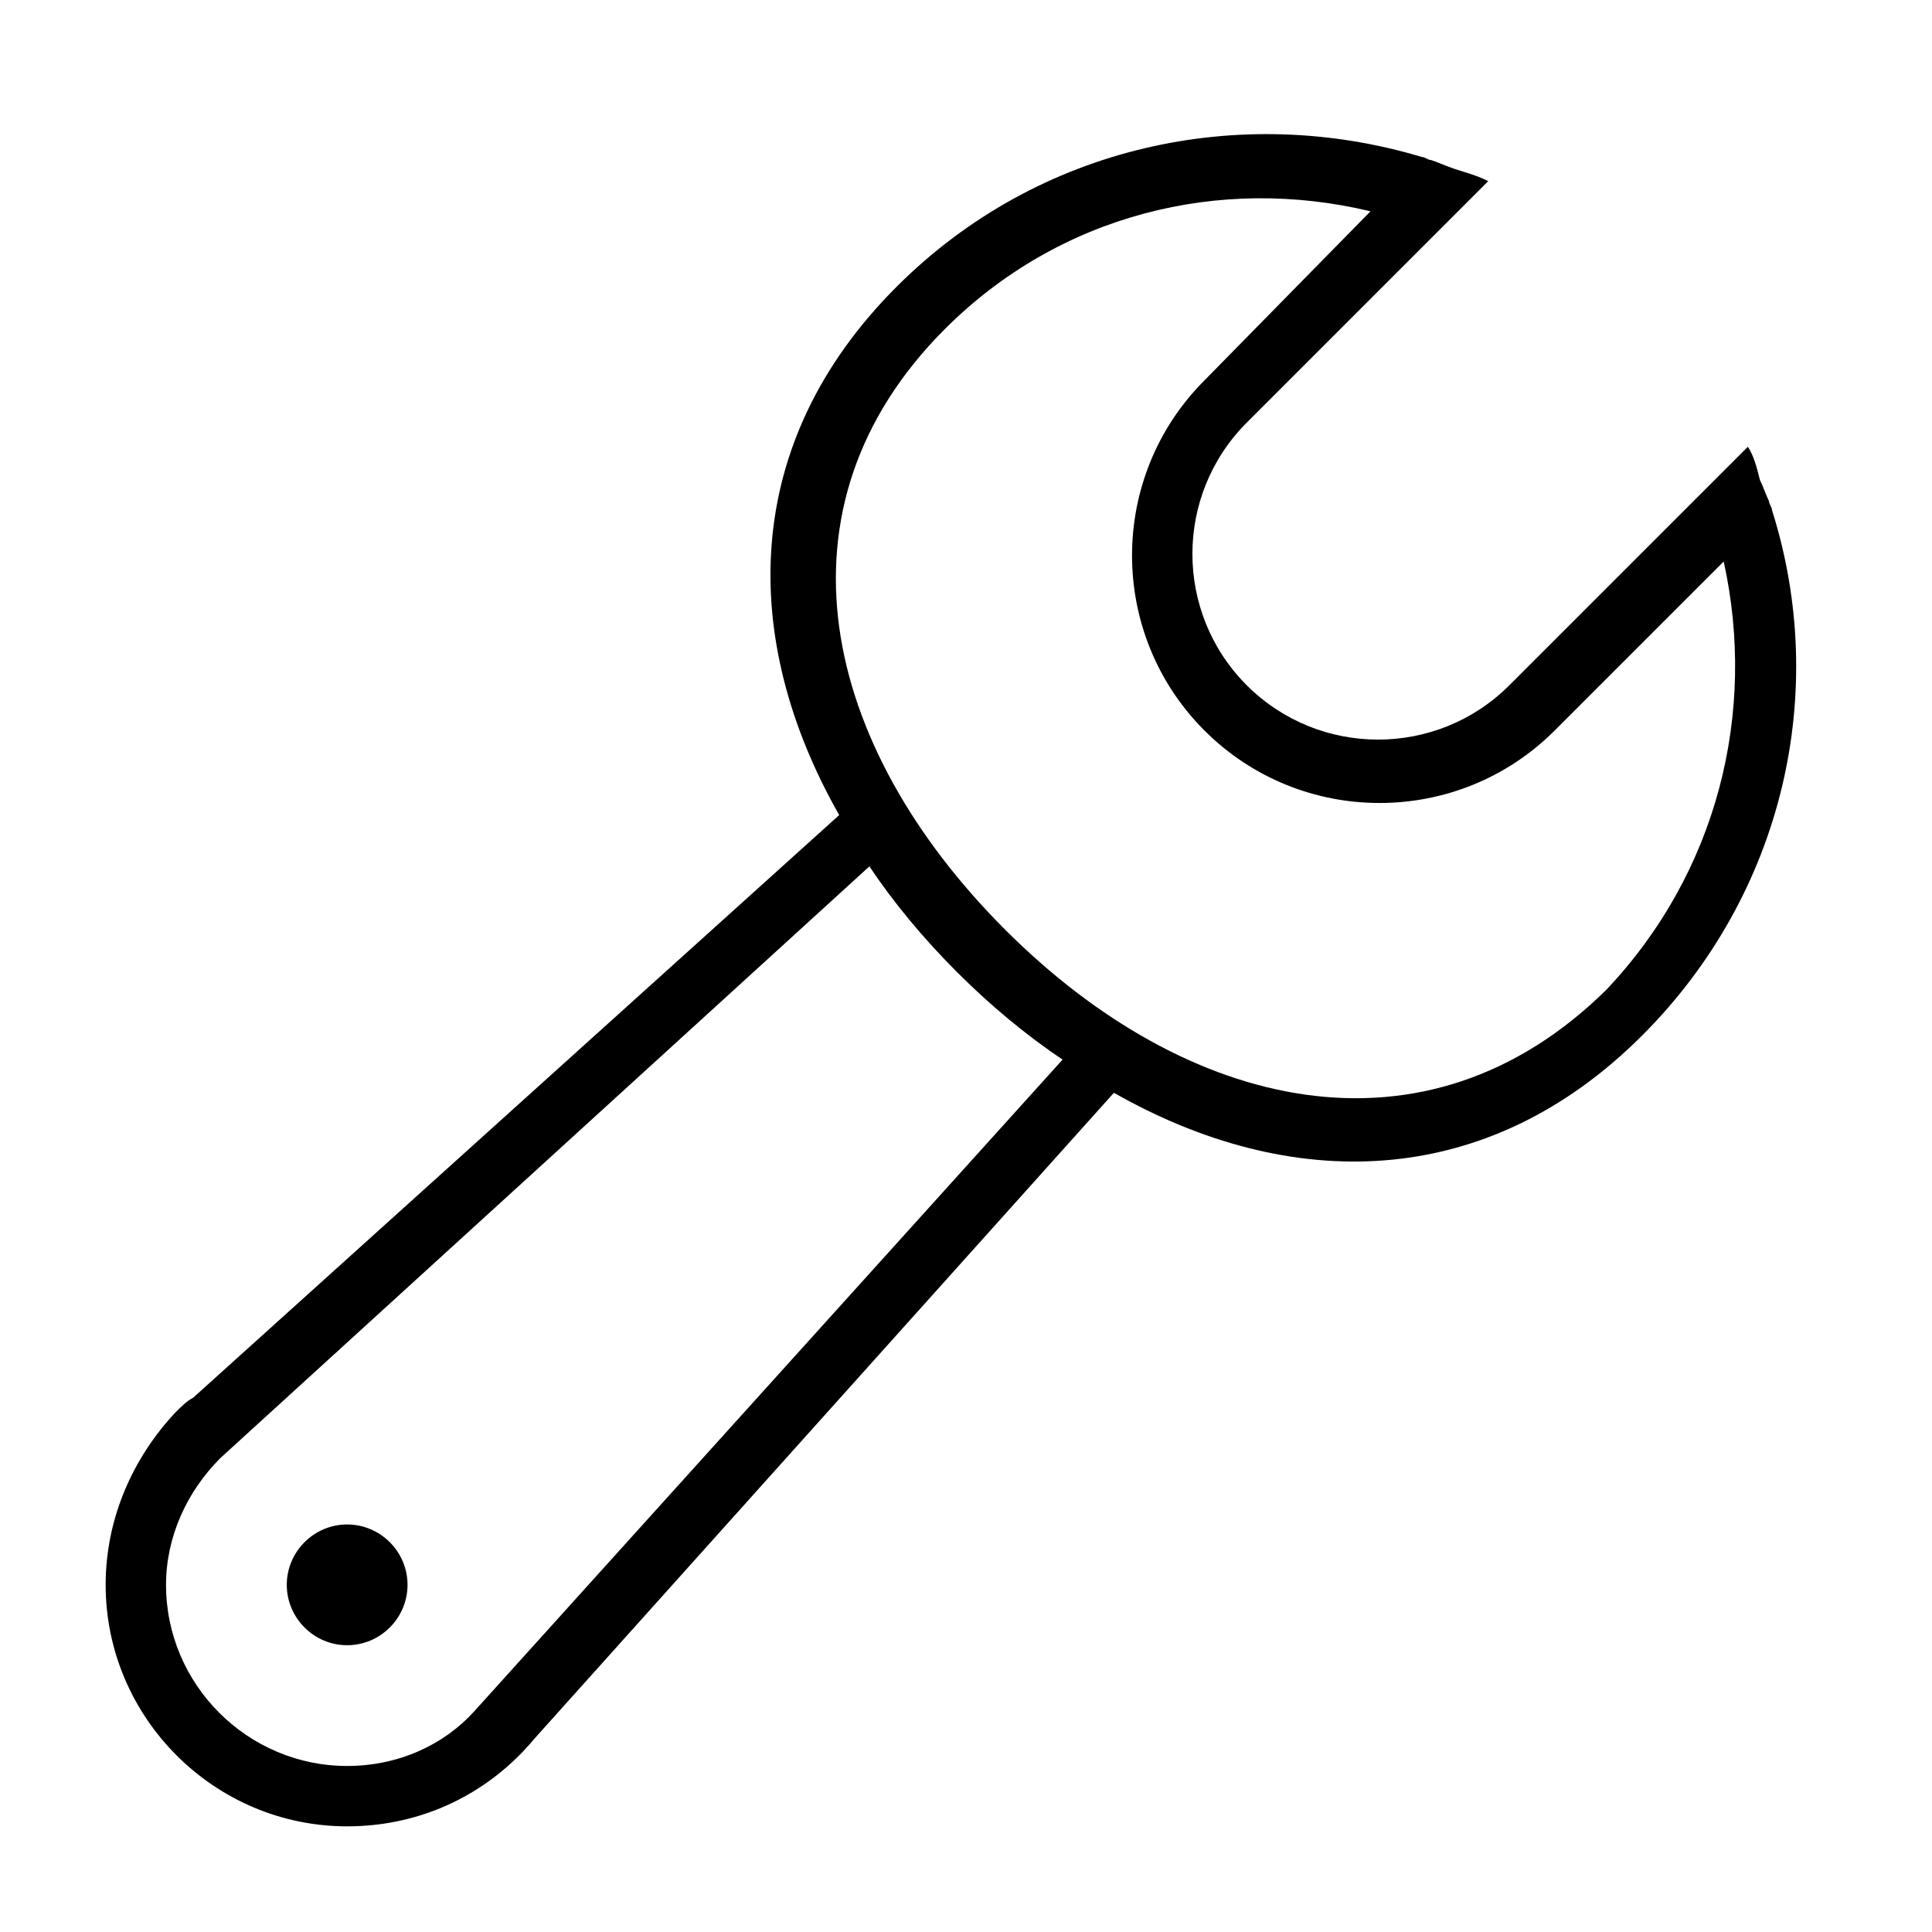 <svg id="Layer_1" xmlns="http://www.w3.org/2000/svg" width="64" height="64" viewBox="0 0 64 64"><style>.st0{fill-rule:evenodd;clip-rule:evenodd;}</style><path class="st0" d="M54.4 34.3c-5.2 5.2-11.7 5.2-17.5 1.9L17.7 57.6c-1.5 1.8-3.7 2.9-6.2 2.9-4.4 0-8-3.6-8-8 0-2.2.9-4.2 2.3-5.7.2-.2.4-.4.6-.5L27.8 27c-3.3-5.8-3.3-12.3 1.9-17.5 4.7-4.7 11.4-6.1 17.4-4.3.1 0 .2.1.3.1.3.1.5.2.8.3.3.1.7.2 1.1.4l-8 8c-2.4 2.4-2.4 6.3 0 8.7 2.4 2.4 6.3 2.4 8.7 0l7.9-7.9c.2.3.3.7.4 1.1.1.2.2.5.3.7 0 .1.1.2.1.3 1.9 6 .4 12.7-4.3 17.4zm-47.1 14c-1.1 1.1-1.8 2.6-1.8 4.2 0 3.3 2.7 6 6 6 1.7 0 3.2-.7 4.2-1.8l19.5-21.6c-1.2-.8-2.4-1.8-3.5-2.9-1.1-1.1-2.1-2.3-2.9-3.5L7.3 48.3zm49.8-29.7l-5.6 5.6c-3.2 3.2-8.4 3.2-11.6 0-3.2-3.2-3.2-8.4 0-11.6L45.4 7c-5-1.2-10.3.1-14.1 3.9-5.9 5.9-4.1 13.8 2 19.9 6 6 13.9 7.9 19.9 2 3.7-3.9 5-9.2 3.9-14.2zM11.5 54.5c-1.1 0-2-.9-2-2s.9-2 2-2 2 .9 2 2-.9 2-2 2z"/></svg>